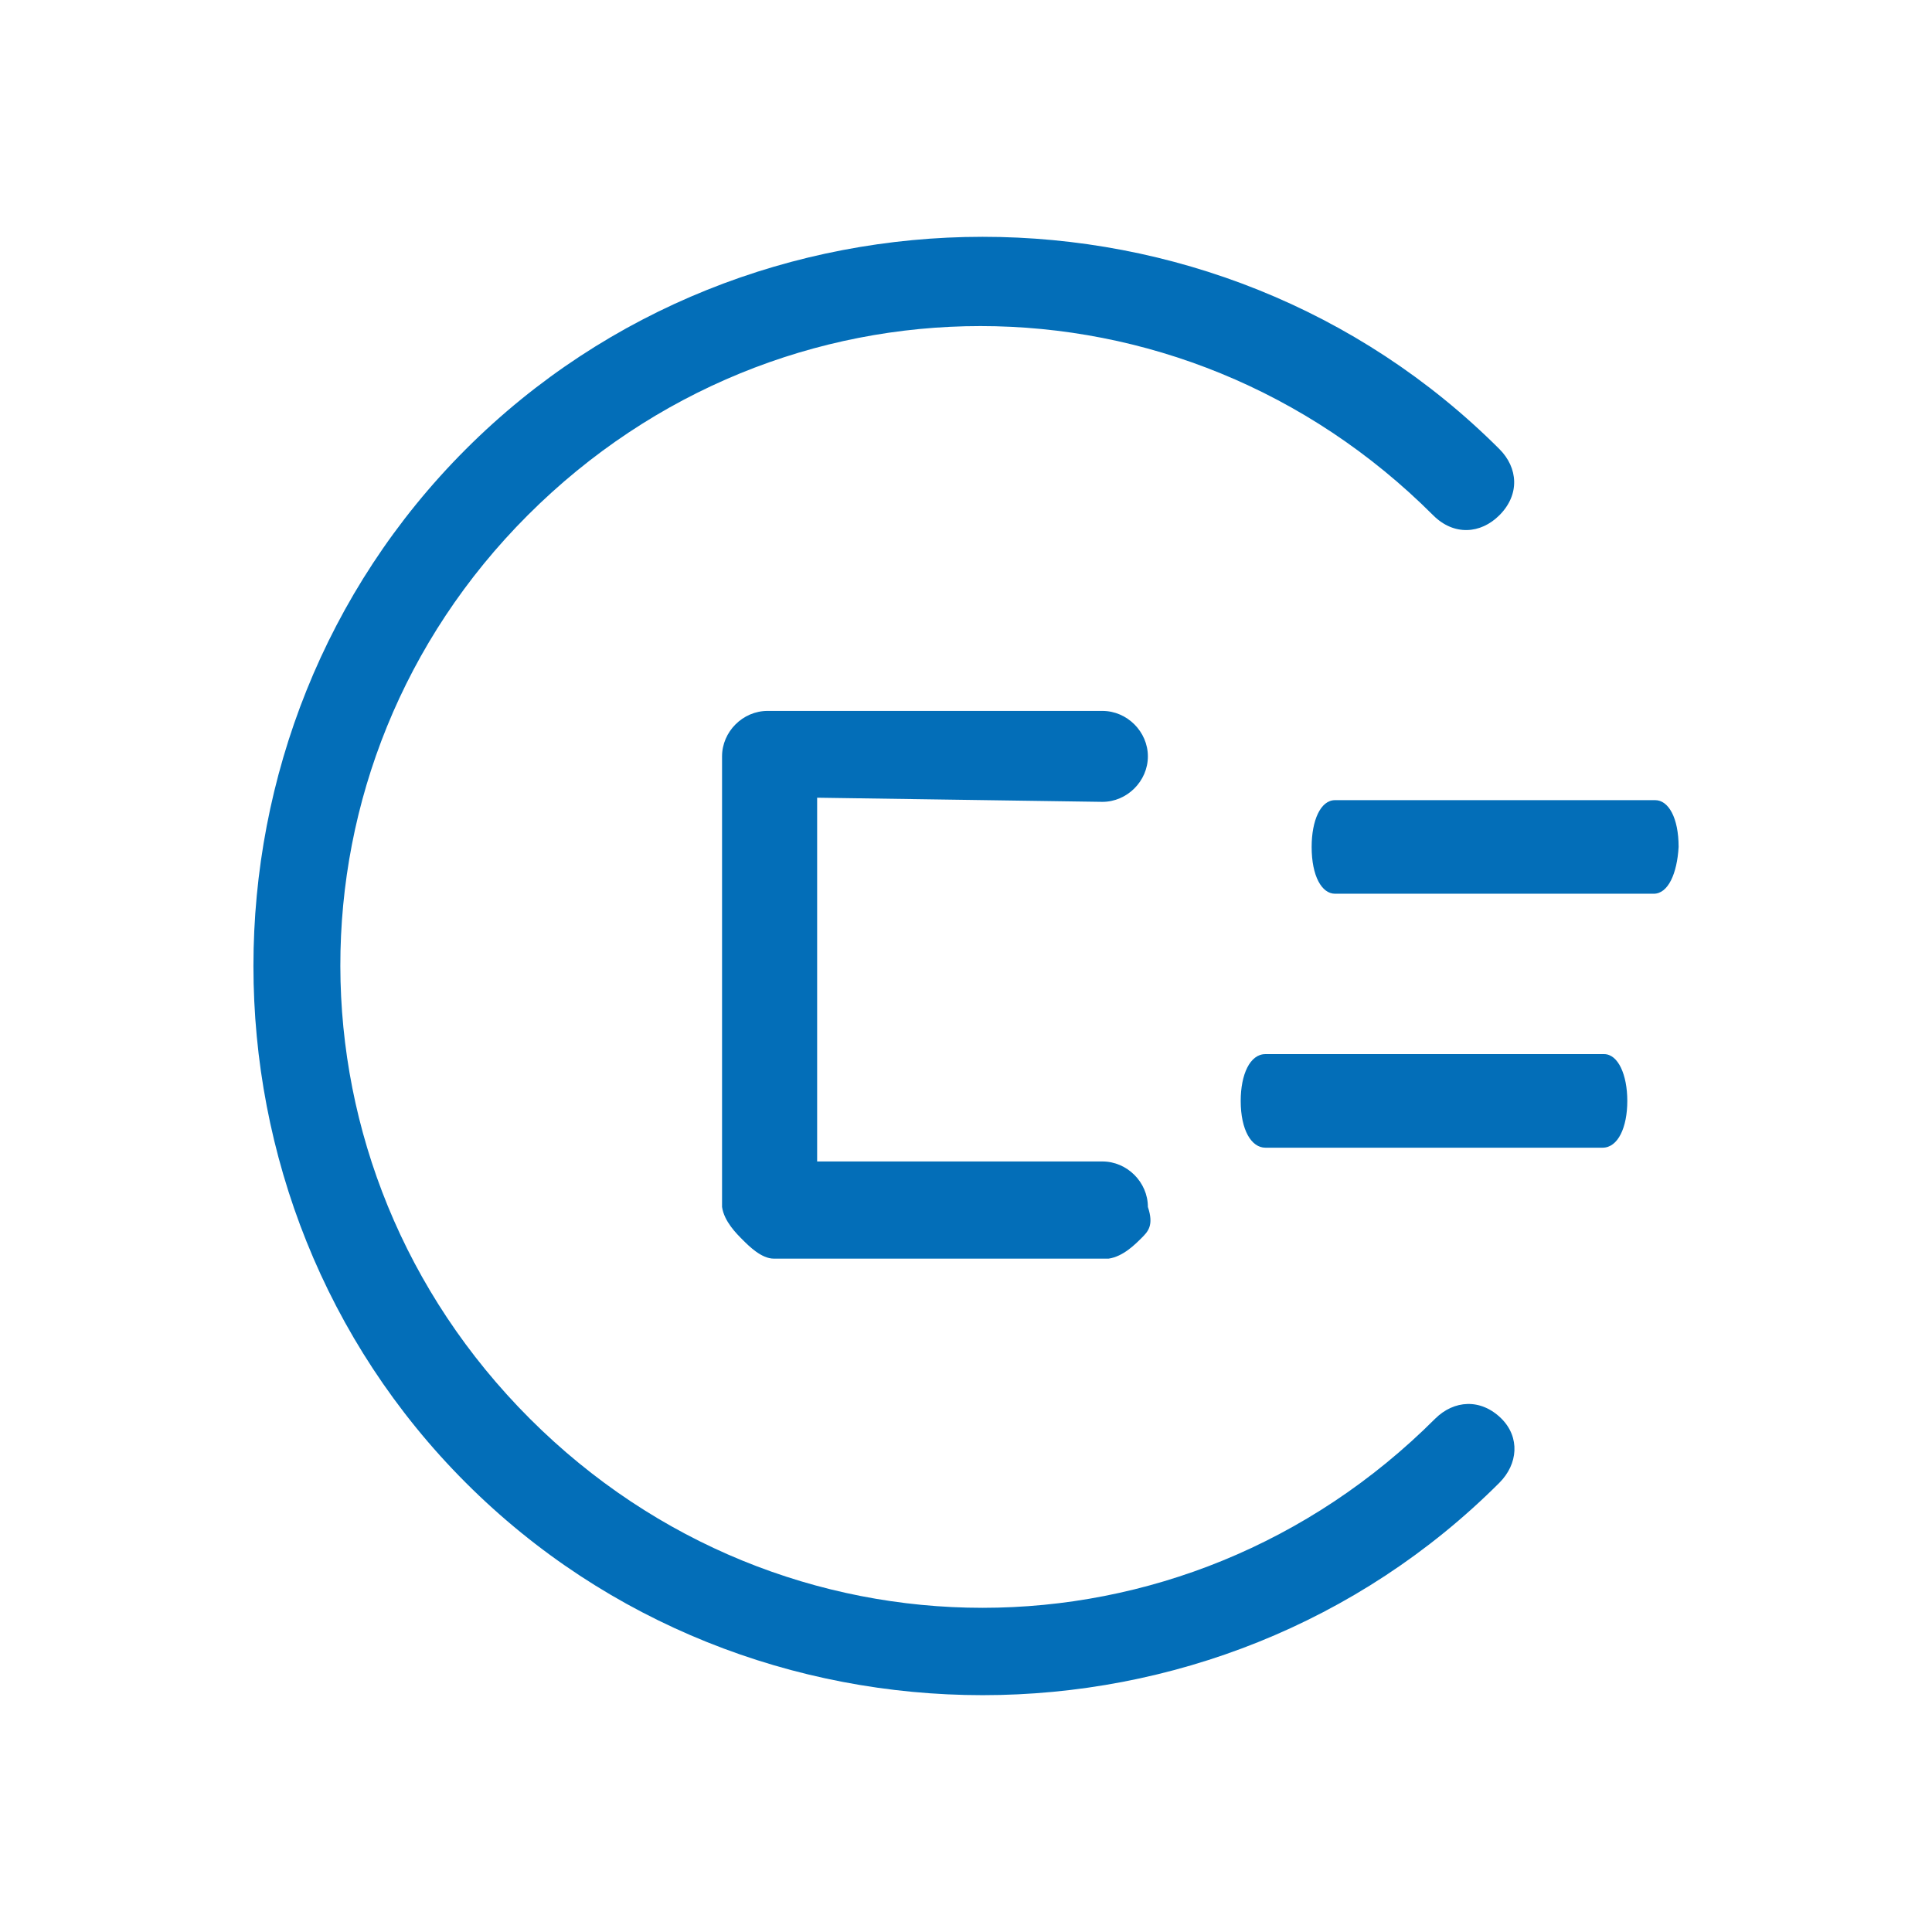 <?xml version="1.0" standalone="no"?><!DOCTYPE svg PUBLIC "-//W3C//DTD SVG 1.1//EN" "http://www.w3.org/Graphics/SVG/1.1/DTD/svg11.dtd"><svg t="1574653182458" class="icon" viewBox="0 0 1024 1024" version="1.1" xmlns="http://www.w3.org/2000/svg" p-id="7345" xmlns:xlink="http://www.w3.org/1999/xlink" width="18" height="18"><defs><style type="text/css"></style></defs><path d="M760.7 751.9c-133.7 133.7-346.2 133.7-479.9 0s-133.7-346.2-1.1-478.8c133.7-133.7 346.2-133.7 479.9 0 11 11 25.2 9.9 35.1 0 11-11 9.9-25.2 0-35.1-150.1-150-397.7-150-547.8 0.1-150.1 150.1-150.1 397.7 0 547.8C397 936 644.6 936 794.7 785.9c9.9-9.9 11-24.1 1.1-34-11-10.9-25.2-9.8-35.1 0z" fill="#036EB8" p-id="7346"></path><path d="M877.3 424.1H707.6c-7.7 0-12.4 10.8-12.4 24.8 0 15.5 5.4 24.8 12.4 24.8h168.9c7.7 0 12.4-10.8 13.2-24.8 0-15.5-5.4-24.8-12.4-24.8zM584.3 425c13.1 0 24.1-11 24.1-24.1 0-13.1-11-24.1-24.1-24.1H406.8c-13.1 0-24.1 11-24.1 24.1v238.8c1.1 7.7 7.7 14.2 11 17.5 3.3 3.3 9.9 9.9 16.4 9.9h177.5c7.7-1.1 14.2-7.7 17.5-11 3.3-3.3 6.6-6.6 3.3-16.4 0-13.1-11-24.1-24.1-24.1H433.1V422.8l151.2 2.2zM850.2 558.7H670.7c-8.2 0-13.1 10.8-13.1 24.8 0 15.5 5.7 24.8 13.1 24.8h178.7c8.2 0 13.1-10.8 13.1-24.8 0-13.9-4.9-24.8-12.3-24.8z" fill="#036EB8" p-id="7347"></path></svg>